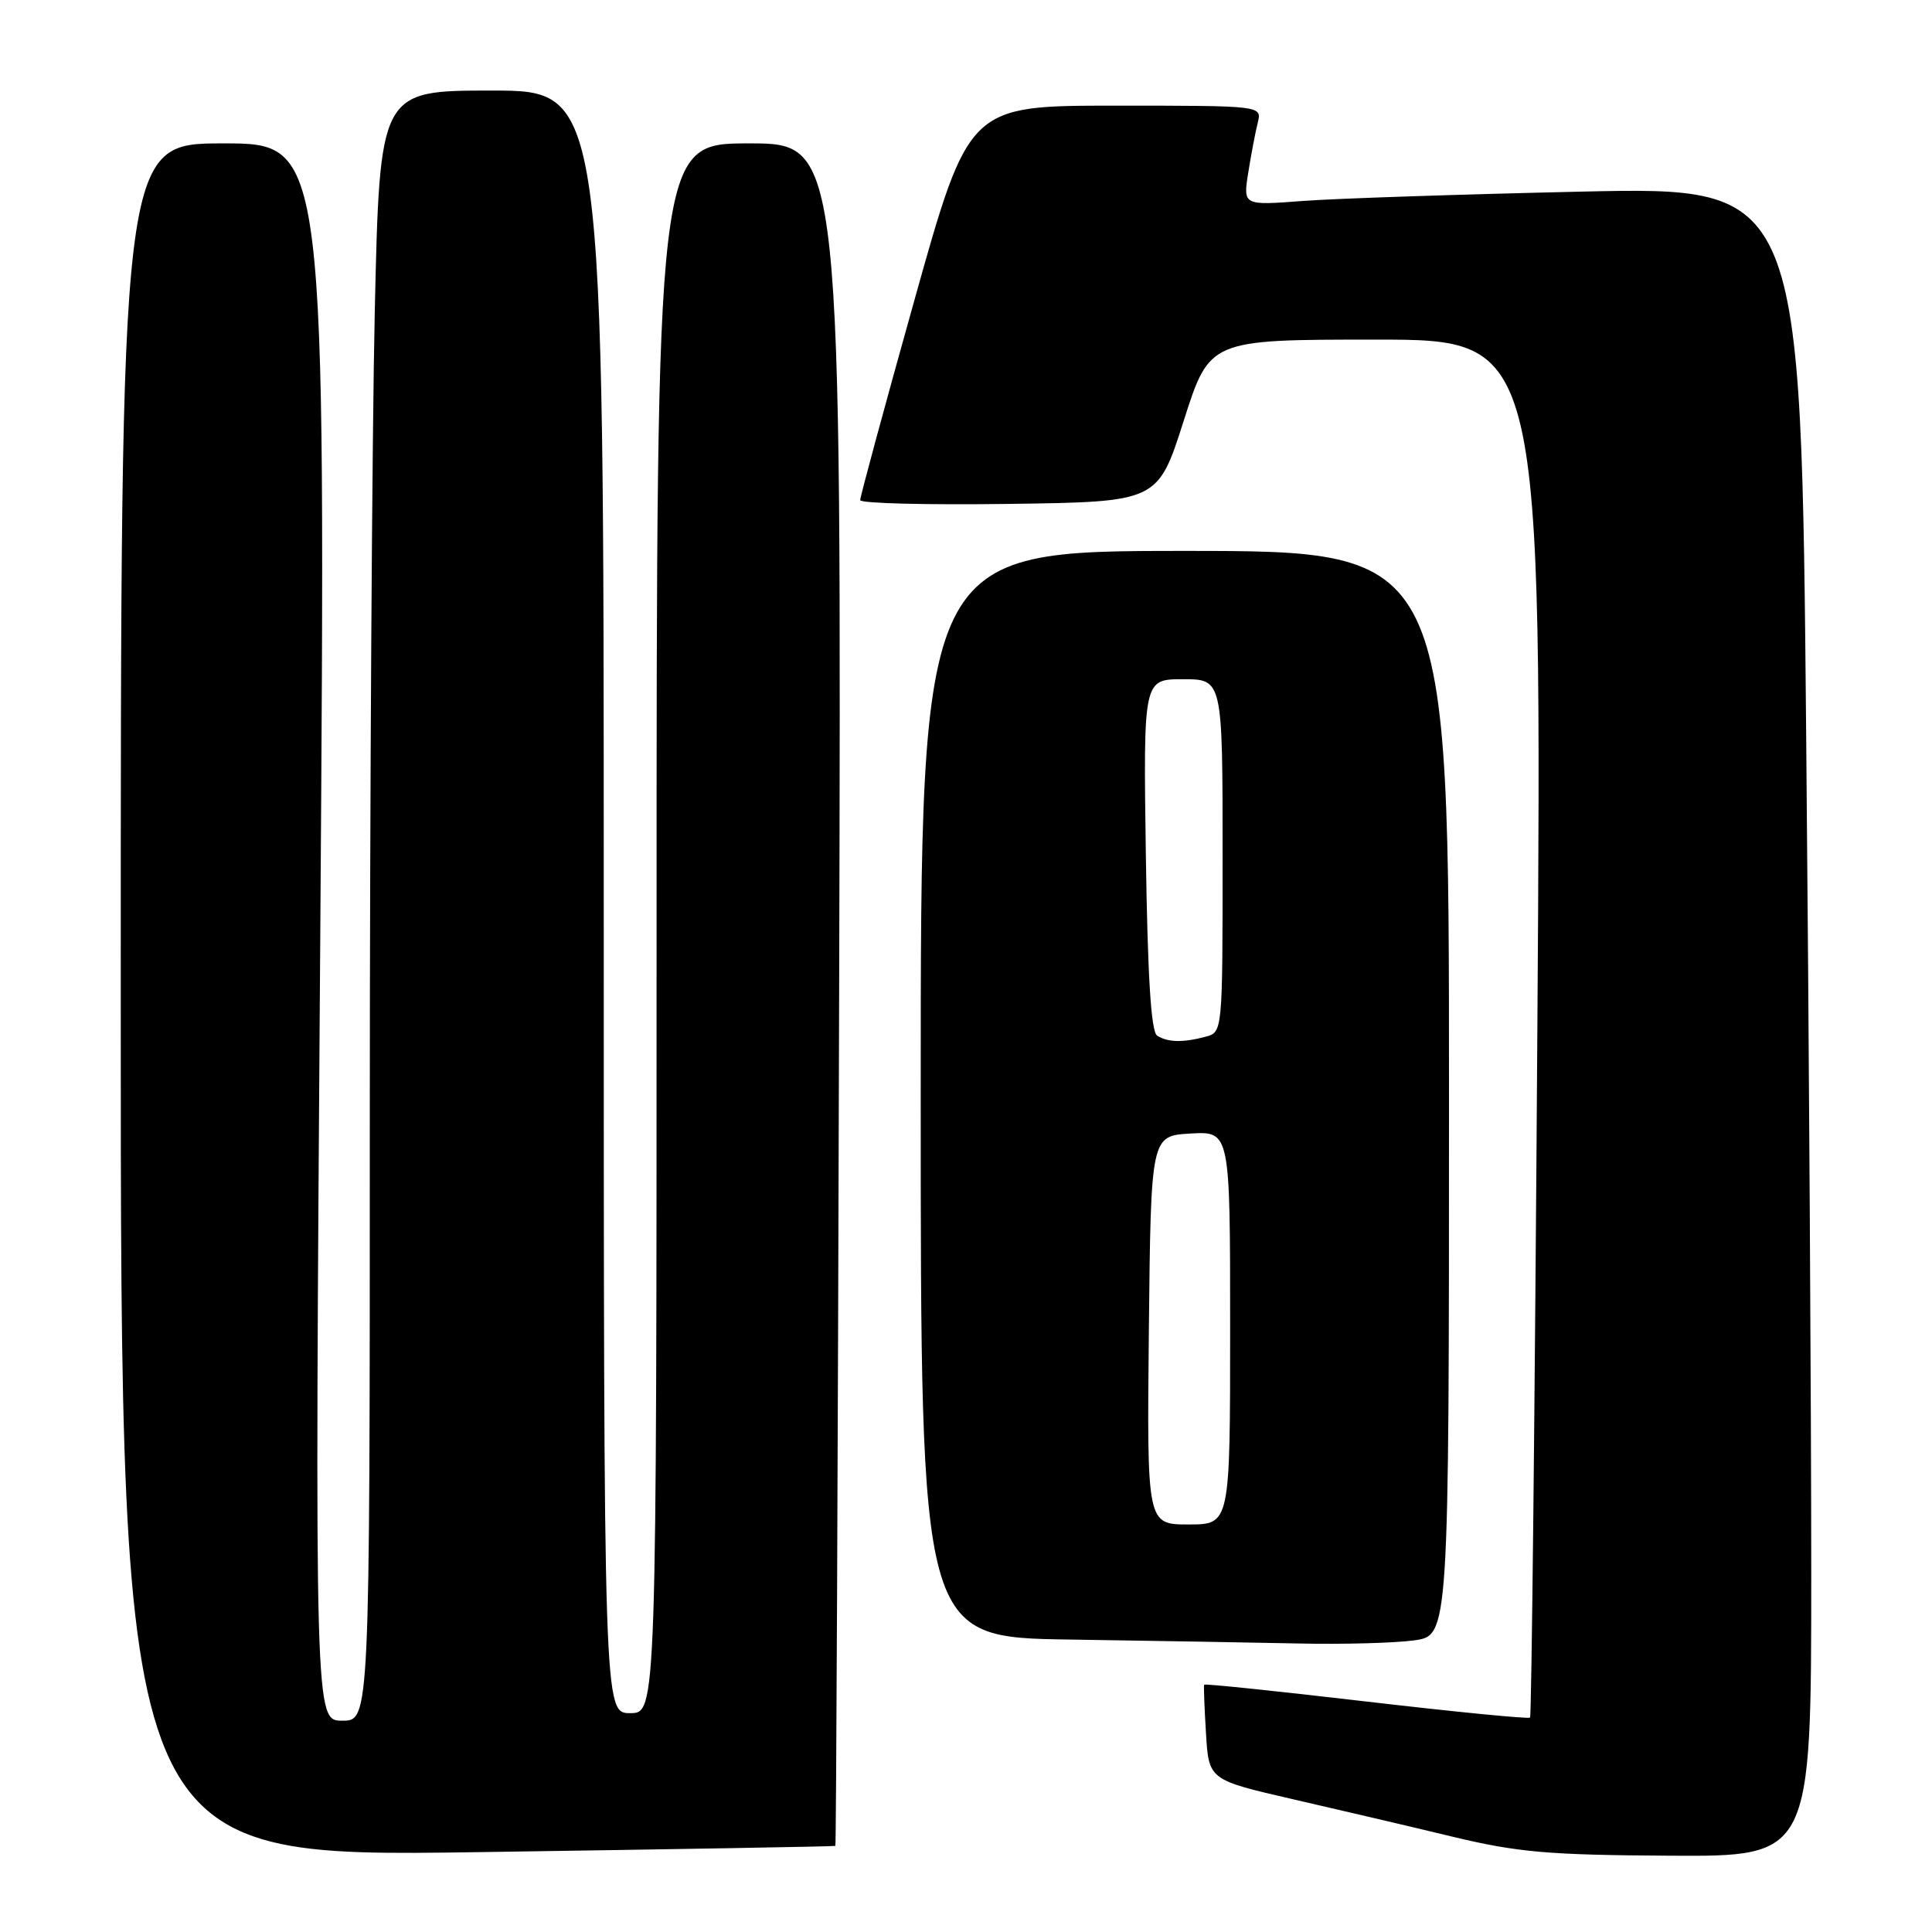 <?xml version="1.0" encoding="UTF-8" standalone="no"?>
<!DOCTYPE svg PUBLIC "-//W3C//DTD SVG 1.1//EN" "http://www.w3.org/Graphics/SVG/1.1/DTD/svg11.dtd" >
<svg xmlns="http://www.w3.org/2000/svg" xmlns:xlink="http://www.w3.org/1999/xlink" version="1.1" viewBox="0 0 256 256">
 <g >
 <path fill="currentColor"
d=" M 110.69 244.59 C 110.80 244.51 111.02 193.72 111.19 131.73 C 111.50 19.00 111.50 19.00 99.25 19.00 C 87.00 19.00 87.00 19.00 87.00 123.00 C 87.00 227.00 87.00 227.00 83.50 227.00 C 80.00 227.00 80.00 227.00 80.00 119.50 C 80.00 12.00 80.00 12.00 65.16 12.00 C 50.32 12.00 50.32 12.00 49.66 41.25 C 49.30 57.34 49.00 105.94 49.00 149.25 C 49.00 228.00 49.00 228.00 45.35 228.00 C 41.70 228.00 41.70 228.00 42.44 123.50 C 43.17 19.00 43.17 19.00 29.58 19.00 C 16.00 19.00 16.00 19.00 16.00 132.55 C 16.00 246.10 16.00 246.10 63.25 245.42 C 89.24 245.04 110.59 244.67 110.69 244.59 Z  M 240.00 208.25 C 240.00 187.49 239.70 137.71 239.33 97.63 C 238.67 24.75 238.67 24.75 209.58 25.39 C 193.59 25.75 176.95 26.30 172.60 26.63 C 164.71 27.23 164.71 27.23 165.40 22.87 C 165.78 20.47 166.35 17.49 166.66 16.25 C 167.22 14.00 167.22 14.00 147.80 14.00 C 128.38 14.00 128.38 14.00 121.17 39.75 C 117.20 53.91 113.97 65.85 113.98 66.27 C 113.99 66.70 122.87 66.92 133.71 66.77 C 153.42 66.50 153.42 66.50 156.85 55.75 C 160.28 45.00 160.28 45.00 182.30 45.00 C 204.32 45.00 204.32 45.00 203.71 136.12 C 203.38 186.23 202.94 227.39 202.74 227.59 C 202.54 227.79 192.78 226.83 181.04 225.46 C 169.31 224.09 159.64 223.08 159.56 223.23 C 159.48 223.38 159.59 226.28 159.80 229.67 C 160.17 235.84 160.17 235.84 171.33 238.41 C 177.48 239.82 187.00 242.05 192.50 243.38 C 201.10 245.44 205.13 245.80 221.25 245.89 C 240.00 246.00 240.00 246.00 240.00 208.25 Z  M 187.36 217.36 C 192.00 216.73 192.00 216.73 192.00 144.86 C 192.00 73.00 192.00 73.00 157.00 73.00 C 122.00 73.00 122.00 73.00 122.00 144.98 C 122.00 216.96 122.00 216.96 141.75 217.25 C 152.61 217.41 166.27 217.65 172.11 217.77 C 177.95 217.90 184.81 217.71 187.36 217.36 Z  M 152.23 176.25 C 152.50 150.50 152.50 150.50 157.75 150.20 C 163.00 149.90 163.00 149.90 163.00 175.95 C 163.00 202.00 163.00 202.00 157.48 202.00 C 151.97 202.00 151.97 202.00 152.23 176.25 Z  M 153.33 137.23 C 152.52 136.71 152.07 129.52 151.83 113.24 C 151.50 90.00 151.50 90.00 156.75 90.00 C 162.00 90.00 162.00 90.00 162.00 113.38 C 162.00 136.77 162.00 136.77 159.75 137.37 C 156.76 138.17 154.75 138.13 153.33 137.23 Z "/>
</g>
</svg>